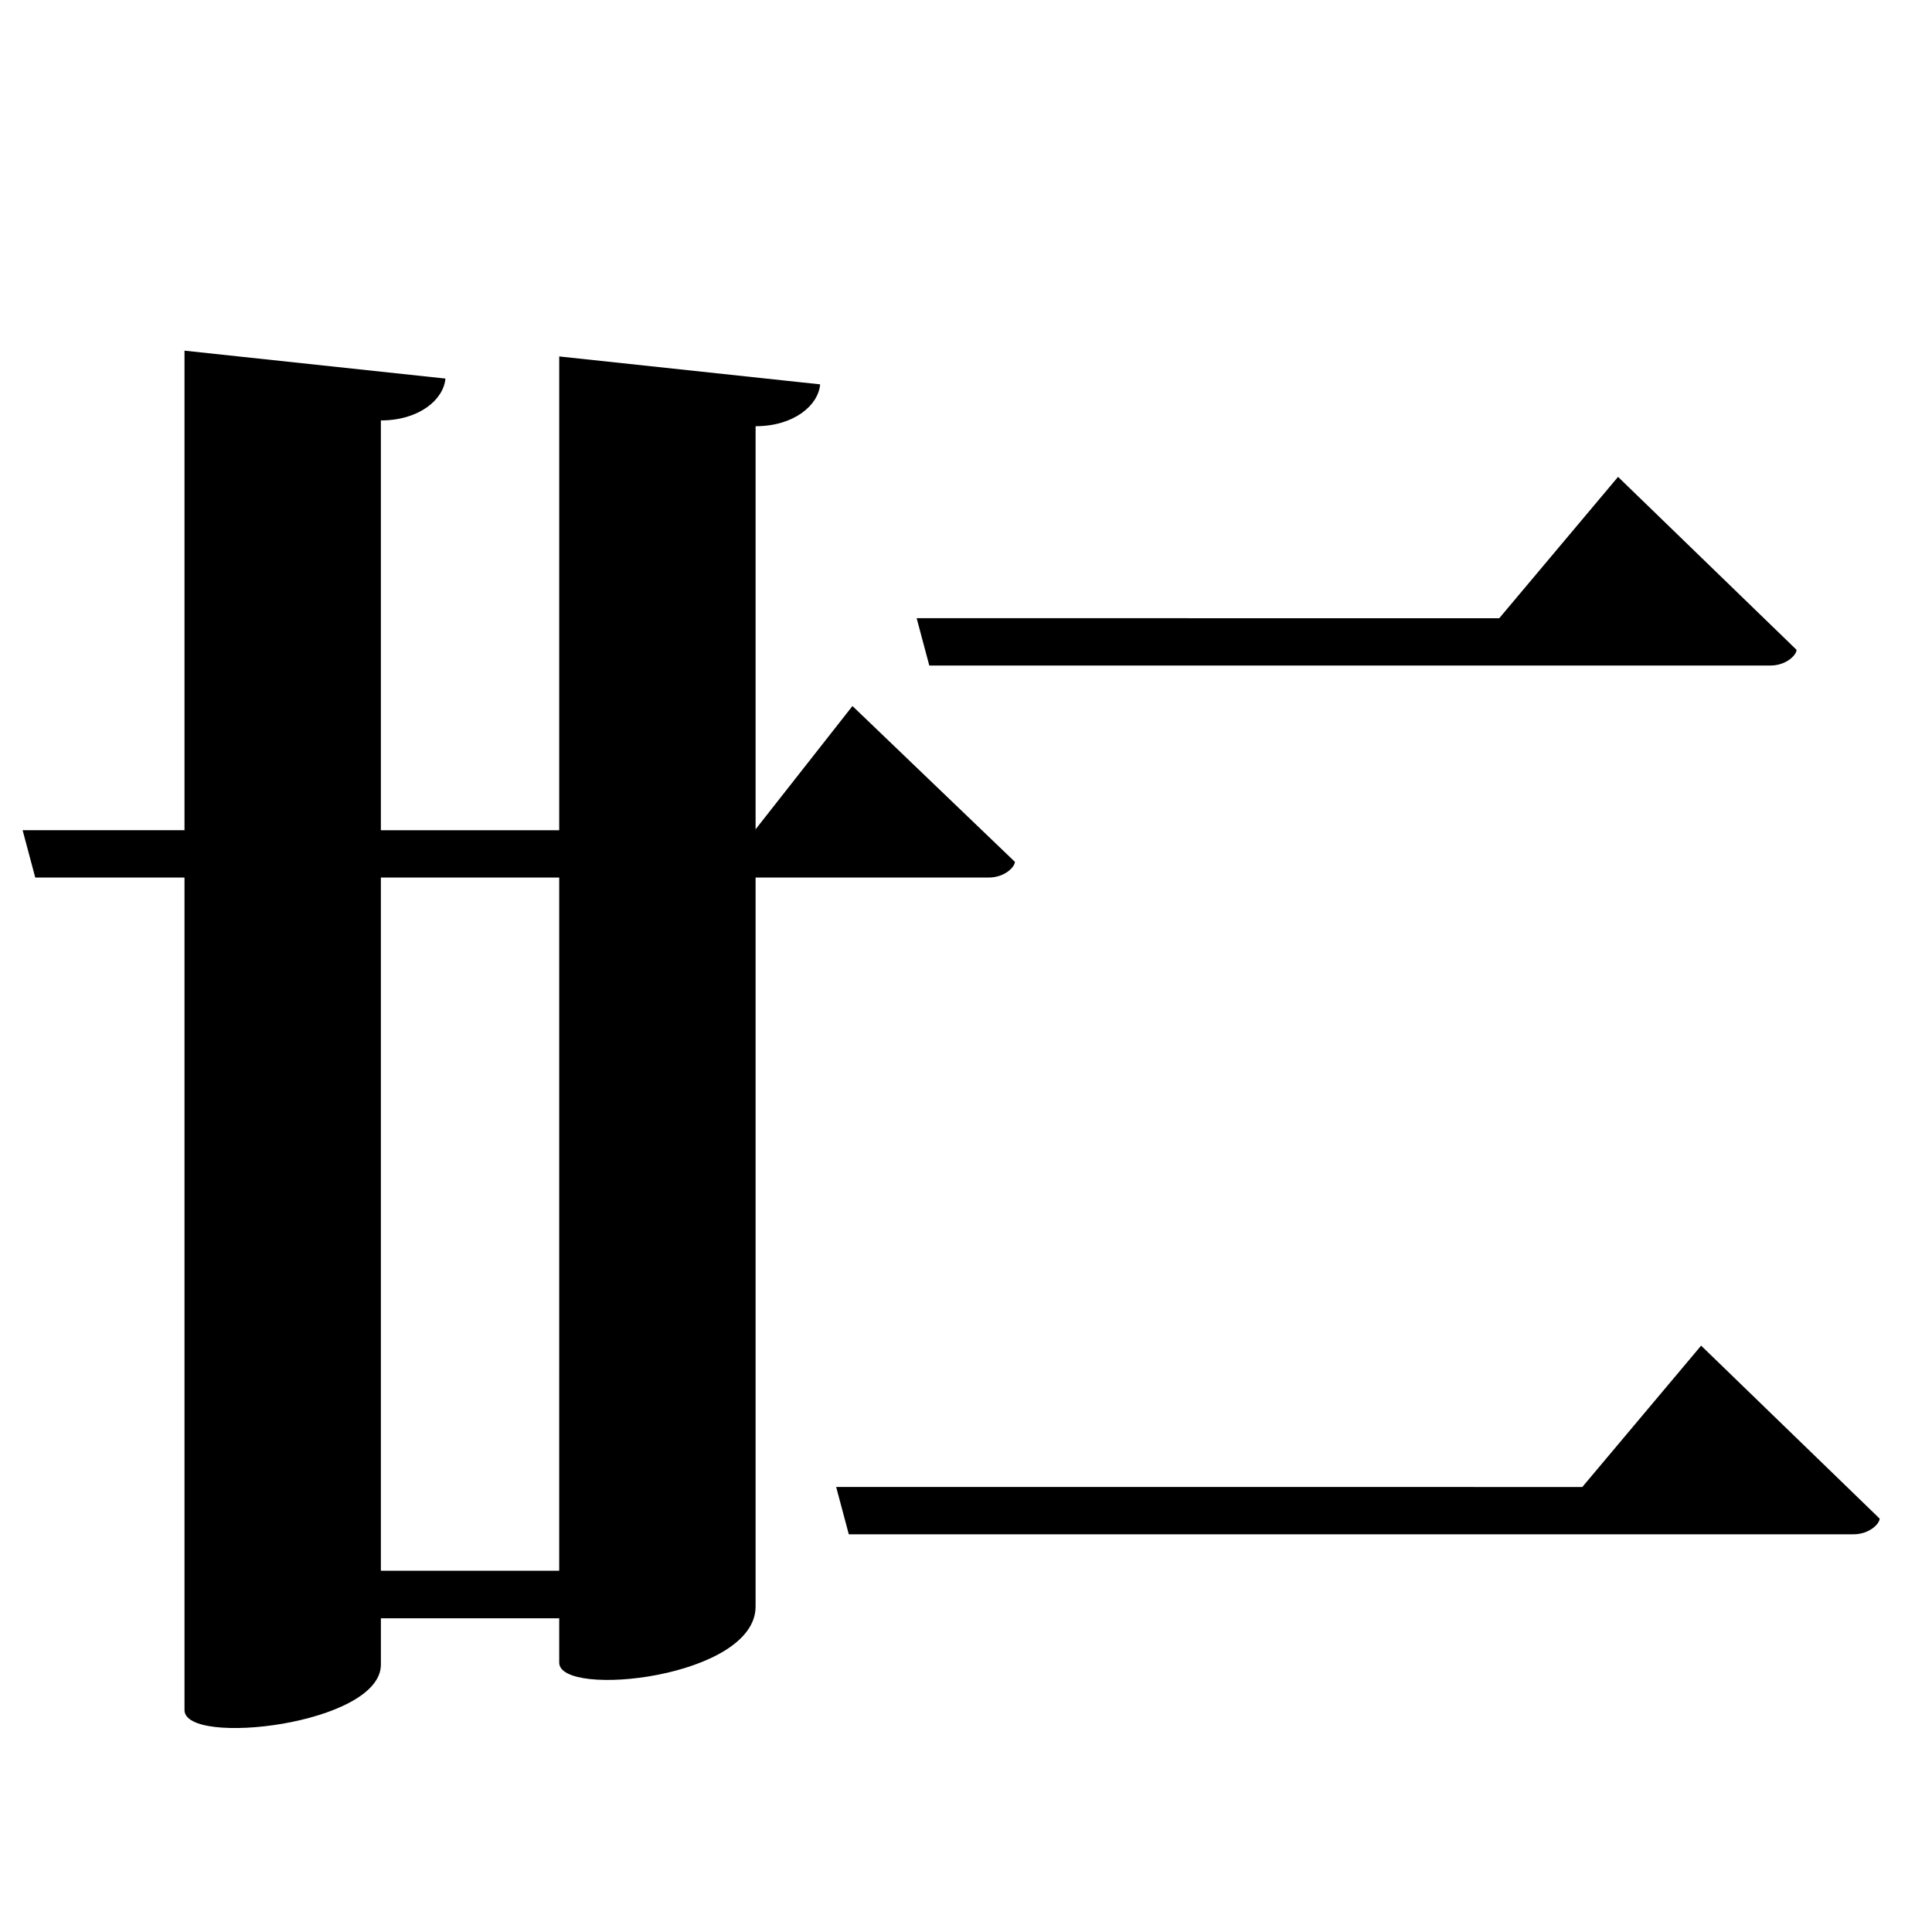 <?xml version="1.0" encoding="UTF-8" standalone="no"?>
<svg viewBox="0 0 2000 2000" version="1.1" xmlns="http://www.w3.org/2000/svg" xmlns:sodipodi="http://sodipodi.sourceforge.net/DTD/sodipodi-0.dtd">
	
      <path sodipodi:nodetypes="ccccscc" d="m 1761,1393 -123,146.34 -772.408,-0.051 13.08,49.012 1039.891,2e-4 c 16.86,0 27.23,-11.082 27.23,-16.262 z" id="path1755"></path>
      <path sodipodi:nodetypes="cccccssccsscccc" d="M 578.88,1626 H 394.28 V 435.23 c 39.73,10e-5 65.01,-21.67 66.81,-43.34 L 190.99,363 v 1407.27 c 0,38.25 203.3,15.01 203.3,-47.04 v -48 h 184.6 v 45.9 c 0,37.183 203.3,15.975 203.3,-58.04 V 441.22 c 39.73,10e-5 65.01,-21.67 66.81,-43.34 L 578.9,368.99 Z" id="path1767"></path>
      <path sodipodi:nodetypes="ccscccc" d="m 23.41,859.423 13.08,49.01 h 986.89 c 16.86,0 27.23,-11.08 27.23,-16.26 l -168.154,-161.3 -101.046,128.6 z" id="path1769"></path>
      <path id="path1773" d="M 1675,493.66 1552,640 948.92,639.949 962,688.961 l 870.563,2e-4 c 16.86,0 27.23,-11.082 27.23,-16.262 z" sodipodi:nodetypes="ccccscc"></path>
    
</svg>
